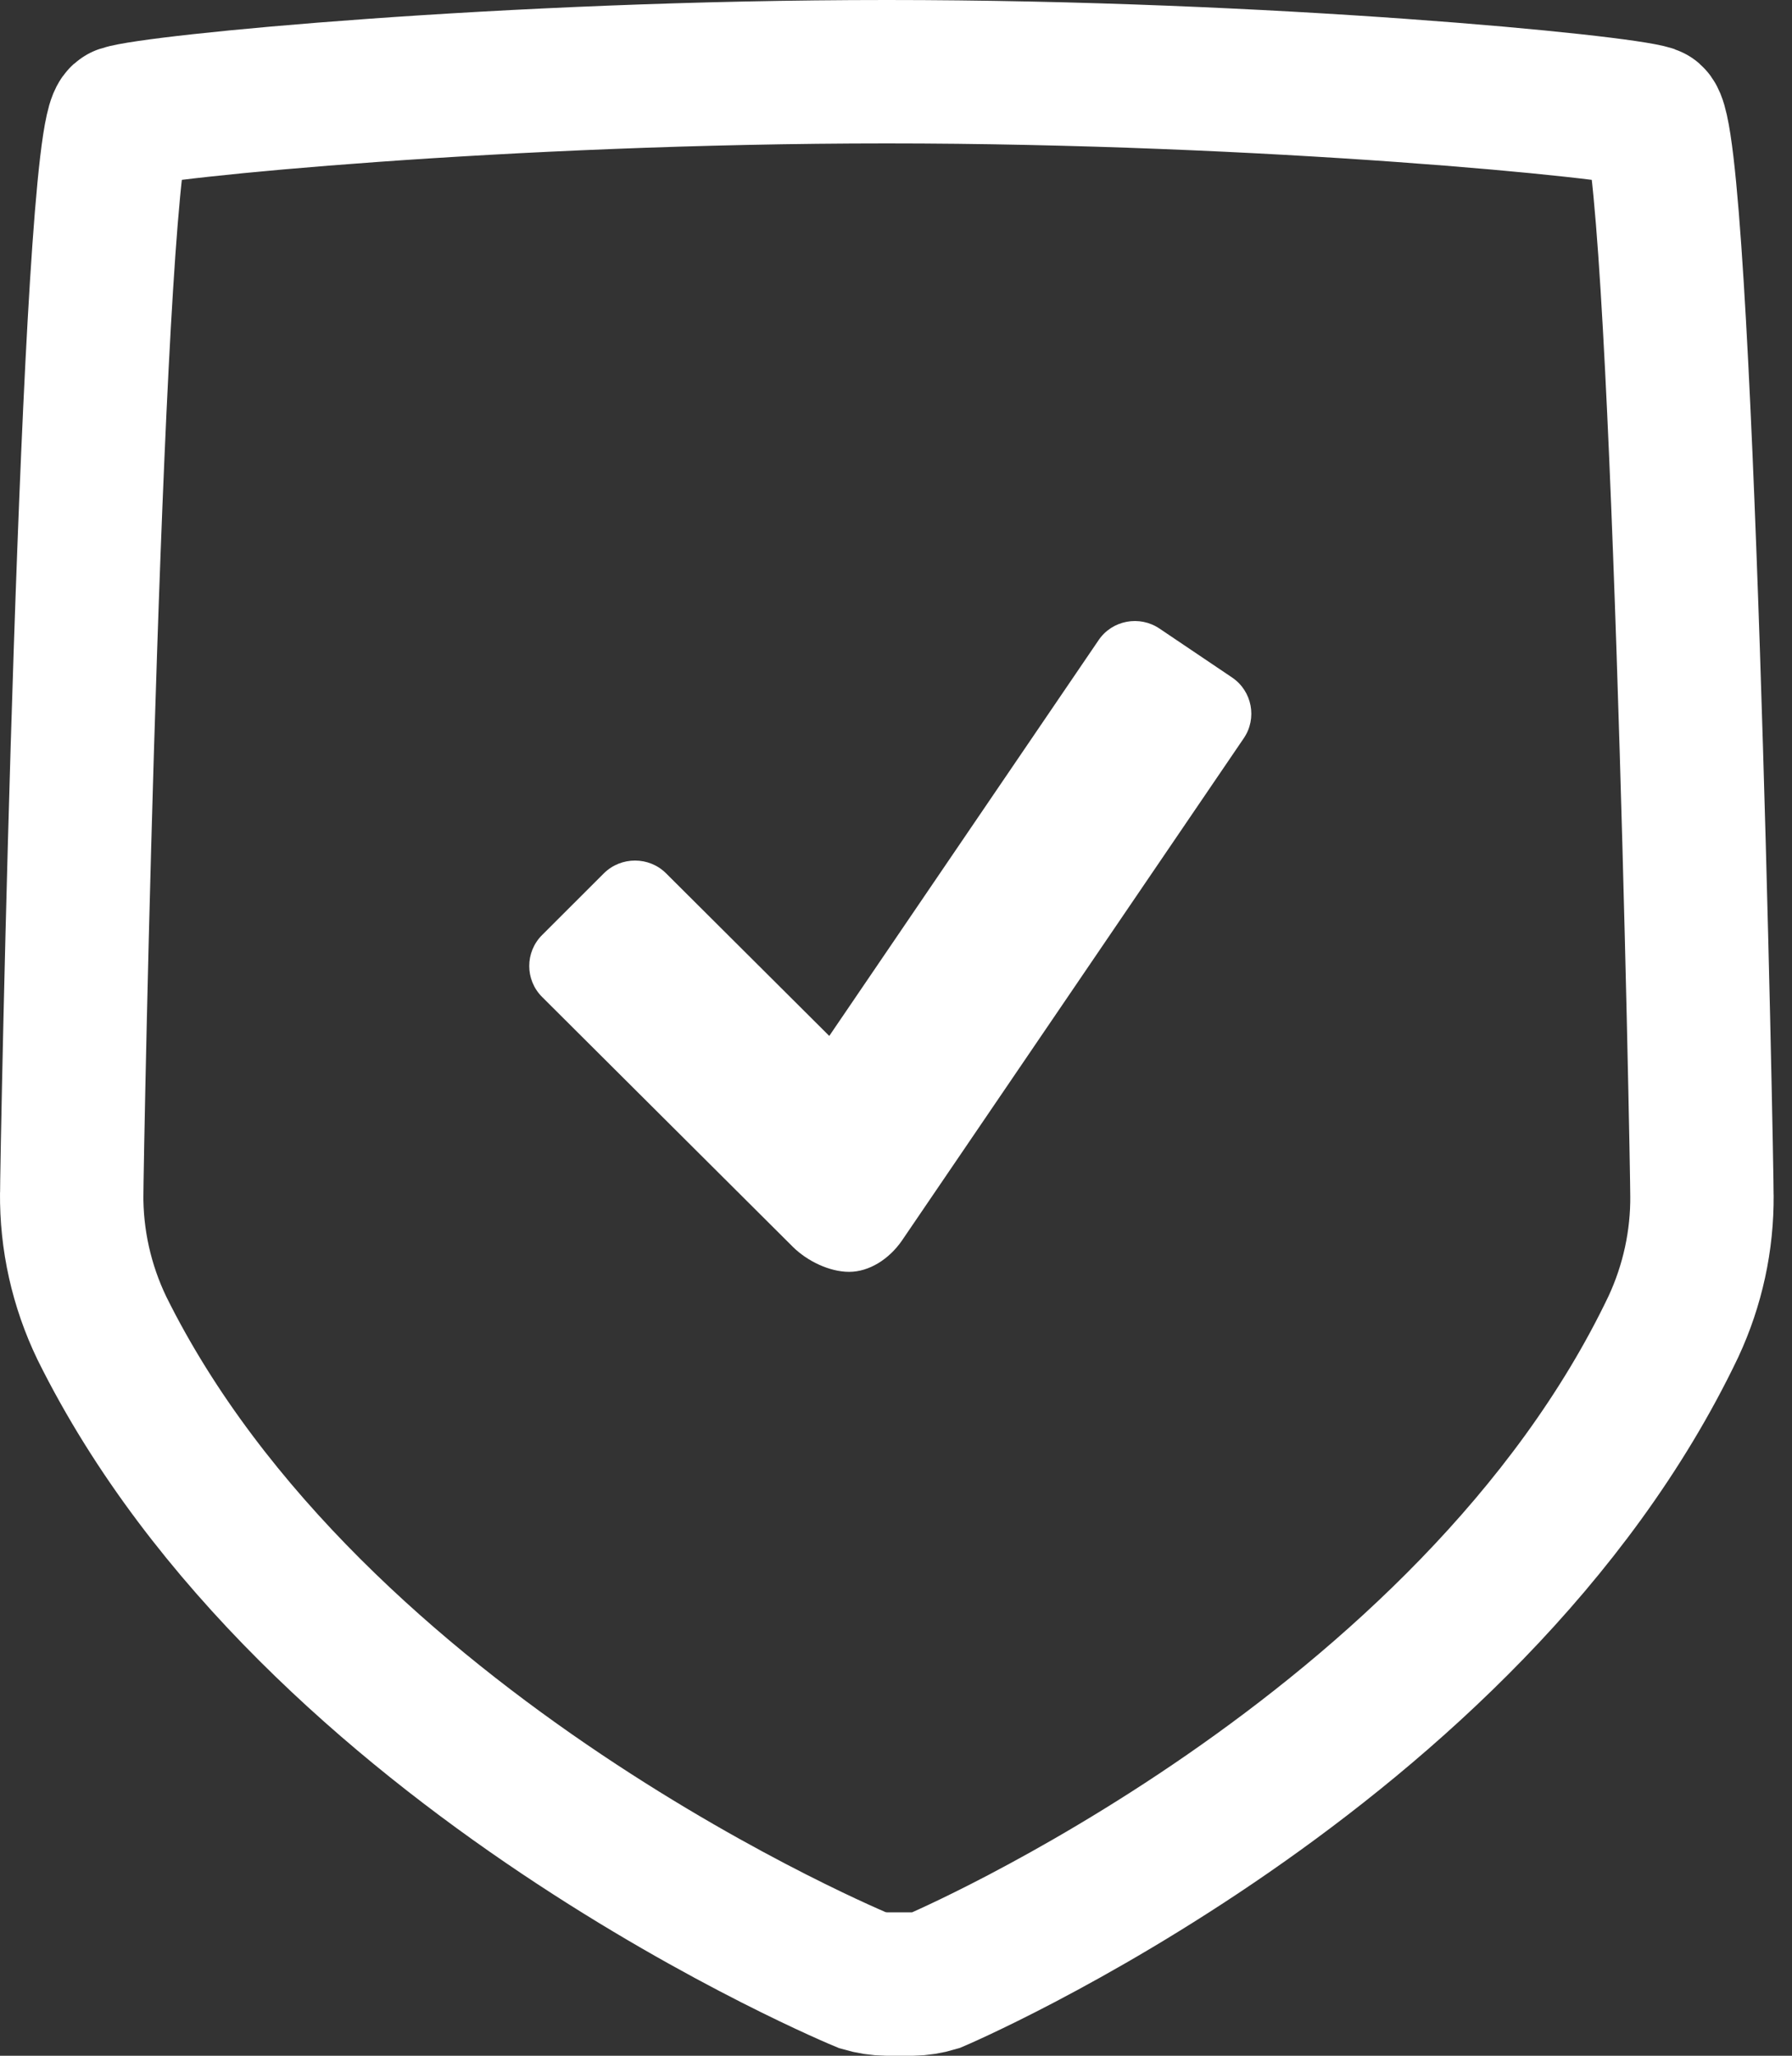 <svg width="75" height="86" viewBox="0 0 75 86" fill="none" xmlns="http://www.w3.org/2000/svg">
<rect x="0" y="0" width="75" height="86" fill="#333333" stroke="none"/>
<path d="M5.121 4.892C3.84 5.329 2.989 48.819 3.001 50.123V49.909C2.98 51.86 3.411 53.791 4.264 55.562C13.086 73.374 36.114 82.847 36.114 82.847C36.439 82.943 36.776 82.995 37.115 83H38.181C38.51 82.994 38.837 82.943 39.151 82.847C39.151 82.847 61.512 73.352 70.036 55.499C70.842 53.767 71.249 51.89 71.231 49.994V50.123C71.242 48.819 70.391 5.329 69.11 4.892C67.829 4.454 53.113 3 37.115 3C21.118 3 6.402 4.454 5.121 4.892Z" stroke="white" stroke-width="6"/>
<path fill-rule="evenodd" clip-rule="evenodd" d="M52.056 30.882L37.749 51.897C37.208 52.681 36.371 53.206 35.539 53.206C34.709 53.206 33.782 52.75 33.191 52.168L22.687 41.705C21.971 40.99 21.971 39.832 22.687 39.117L25.279 36.529C25.996 35.824 27.16 35.824 27.871 36.529L34.707 43.337L45.98 26.779C46.546 25.943 47.694 25.731 48.529 26.296L51.569 28.344C52.406 28.911 52.622 30.052 52.056 30.882Z" fill="white"/>
</svg>
